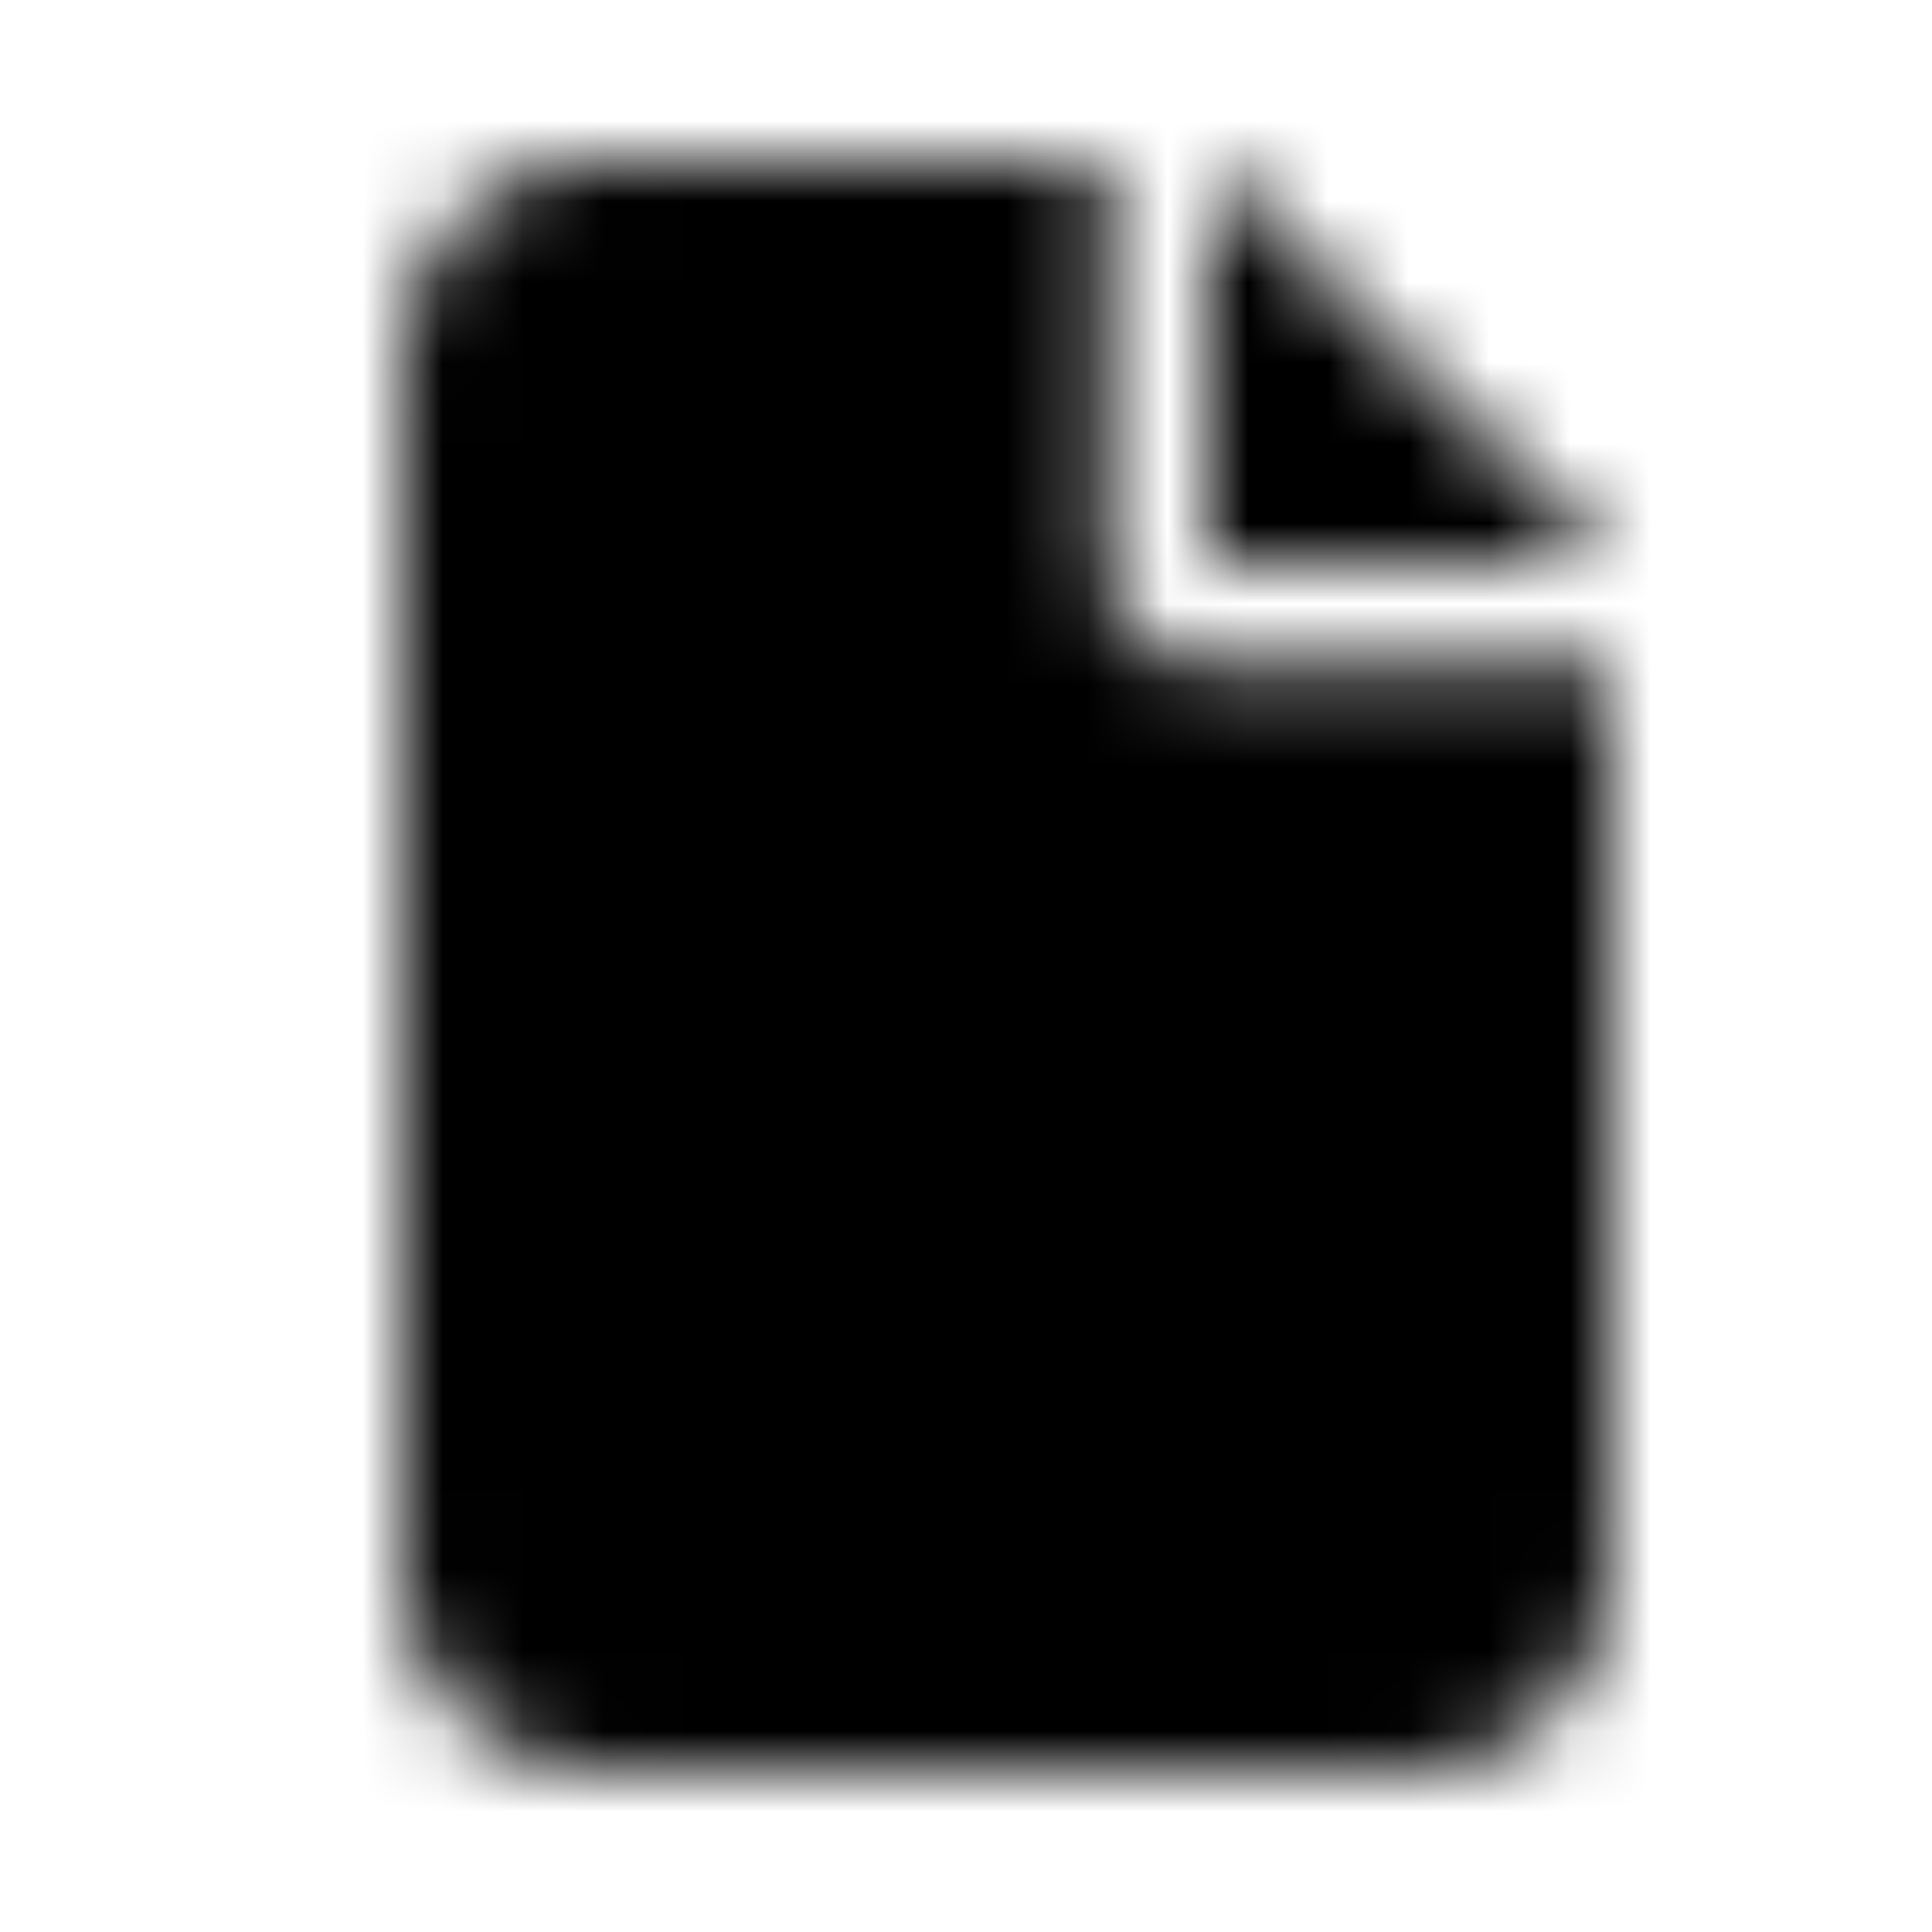 <svg xmlns="http://www.w3.org/2000/svg" width="24" height="24" fill="currentColor" class="icon-file-solid" viewBox="0 0 24 24">
  <mask id="a" width="15" height="20" x="5" y="2" maskUnits="userSpaceOnUse" style="mask-type:alpha">
    <path d="M5 4.5C5 3.133 6.094 2 7.5 2h6.25v5c0 .703.547 1.25 1.25 1.25h5V19.5c0 1.406-1.133 2.5-2.5 2.5h-10A2.47 2.47 0 0 1 5 19.5zM20 7h-5V2z"/>
  </mask>
  <g mask="url(#a)">
    <path d="M0 0h24v24H0z"/>
  </g>
</svg>